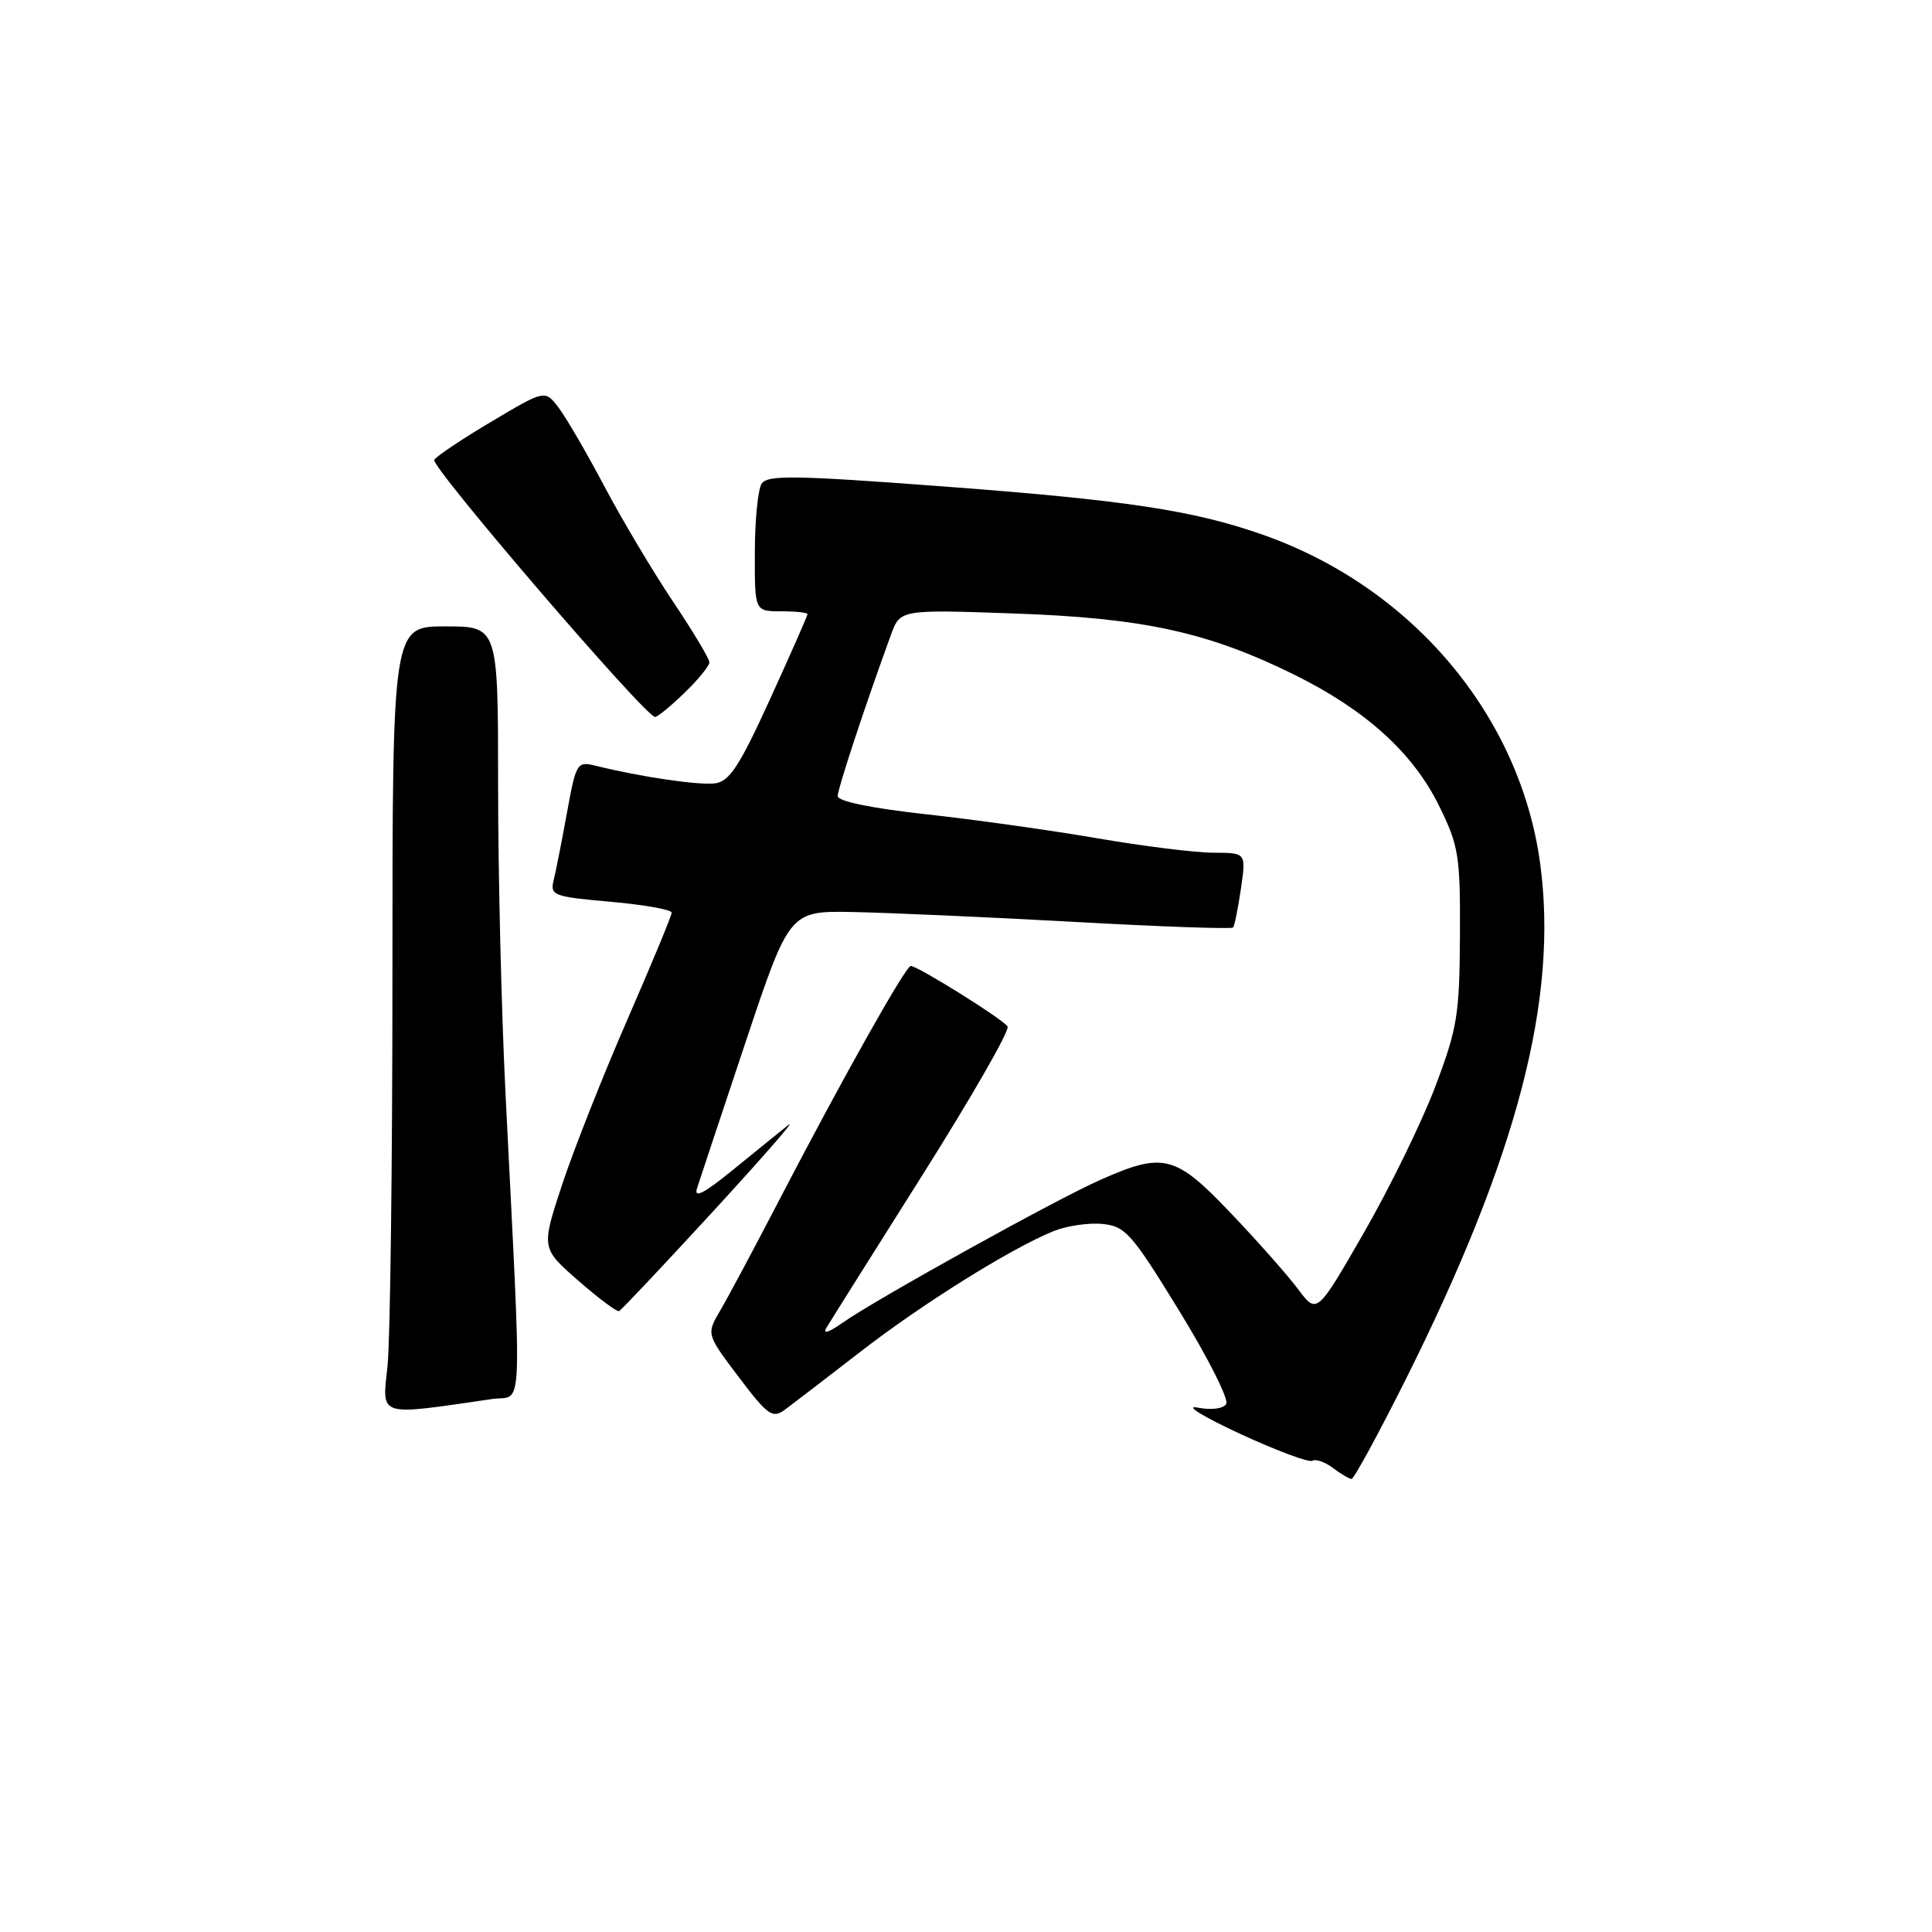 <?xml version="1.0" encoding="UTF-8" standalone="no"?>
<!DOCTYPE svg PUBLIC "-//W3C//DTD SVG 1.1//EN" "http://www.w3.org/Graphics/SVG/1.1/DTD/svg11.dtd" >
<svg xmlns="http://www.w3.org/2000/svg" xmlns:xlink="http://www.w3.org/1999/xlink" version="1.1" viewBox="0 0 256 256">
 <g >
 <path fill="currentColor"
d=" M 186.28 182.75 C 201.08 153.14 206.50 132.32 204.08 114.43 C 201.42 94.79 187.09 77.80 167.34 70.86 C 158.11 67.61 149.12 66.26 124.65 64.43 C 105.18 62.97 101.66 62.92 100.91 64.11 C 100.43 64.87 100.02 68.99 100.02 73.25 C 100.00 81.00 100.00 81.00 103.50 81.00 C 105.42 81.00 107.00 81.17 107.00 81.38 C 107.00 81.58 104.77 86.64 102.04 92.63 C 97.98 101.53 96.66 103.55 94.75 103.80 C 92.58 104.07 84.92 102.95 78.94 101.47 C 76.46 100.86 76.34 101.05 75.13 107.67 C 74.45 111.43 73.65 115.46 73.36 116.64 C 72.87 118.65 73.32 118.82 80.92 119.49 C 85.36 119.89 89.00 120.53 89.00 120.93 C 89.00 121.33 86.36 127.69 83.14 135.08 C 79.92 142.46 76.03 152.30 74.49 156.95 C 71.71 165.39 71.71 165.39 76.60 169.67 C 79.30 172.03 81.74 173.85 82.03 173.73 C 82.32 173.60 87.93 167.65 94.50 160.50 C 101.07 153.35 105.56 148.20 104.47 149.06 C 103.39 149.92 100.08 152.60 97.12 155.01 C 93.26 158.16 91.91 158.85 92.36 157.45 C 92.70 156.38 95.60 147.67 98.79 138.10 C 104.61 120.69 104.61 120.69 113.05 120.85 C 117.70 120.94 130.84 121.52 142.27 122.15 C 153.69 122.79 163.19 123.12 163.39 122.90 C 163.58 122.68 164.05 120.36 164.43 117.75 C 165.12 113.00 165.12 113.00 160.81 112.99 C 158.44 112.99 151.51 112.13 145.42 111.08 C 139.32 110.03 129.08 108.59 122.67 107.89 C 115.50 107.10 111.00 106.18 111.00 105.49 C 111.00 104.50 114.67 93.38 118.05 84.13 C 119.28 80.76 119.28 80.76 134.39 81.29 C 151.53 81.89 160.08 83.76 171.54 89.42 C 180.98 94.09 187.25 99.77 190.69 106.79 C 193.29 112.07 193.50 113.37 193.45 124.00 C 193.40 134.45 193.10 136.28 190.18 143.98 C 188.42 148.65 184.17 157.34 180.74 163.31 C 174.50 174.16 174.50 174.16 172.01 170.83 C 170.64 169.00 166.63 164.46 163.09 160.75 C 155.73 153.01 154.17 152.62 145.78 156.35 C 139.75 159.02 115.97 172.22 111.57 175.32 C 109.80 176.57 108.98 176.82 109.50 175.95 C 109.97 175.15 115.70 166.05 122.22 155.71 C 128.74 145.38 133.82 136.52 133.51 136.02 C 132.92 135.06 121.62 128.00 120.68 128.00 C 120.00 128.00 111.57 143.01 103.26 159.00 C 99.98 165.32 96.46 171.91 95.44 173.64 C 93.59 176.78 93.59 176.78 97.88 182.46 C 101.71 187.53 102.36 187.99 103.97 186.82 C 104.96 186.09 109.43 182.66 113.91 179.19 C 122.17 172.78 133.93 165.43 139.63 163.12 C 141.35 162.43 144.25 162.00 146.07 162.18 C 149.11 162.47 149.95 163.42 156.27 173.72 C 160.06 179.89 162.85 185.43 162.48 186.03 C 162.09 186.67 160.50 186.87 158.65 186.51 C 156.92 186.18 159.46 187.74 164.30 189.98 C 169.14 192.22 173.46 193.83 173.90 193.56 C 174.34 193.29 175.56 193.71 176.60 194.50 C 177.65 195.29 178.76 195.95 179.08 195.97 C 179.39 195.99 182.63 190.04 186.28 182.75 Z  M 65.19 185.38 C 69.37 184.77 69.18 189.09 66.98 144.84 C 66.44 134.02 66.00 115.68 66.00 104.09 C 66.00 83.00 66.00 83.00 59.00 83.00 C 52.00 83.00 52.00 83.00 52.00 128.85 C 52.00 154.07 51.71 177.52 51.35 180.97 C 50.63 187.85 49.86 187.61 65.19 185.38 Z  M 90.70 91.80 C 92.52 90.05 94.00 88.23 94.00 87.76 C 94.00 87.29 91.83 83.67 89.17 79.70 C 86.52 75.74 82.44 68.90 80.11 64.49 C 77.78 60.08 75.05 55.39 74.05 54.06 C 72.22 51.64 72.22 51.64 65.16 55.84 C 61.28 58.14 57.85 60.43 57.54 60.93 C 57.01 61.79 85.53 95.00 86.80 95.00 C 87.13 95.00 88.89 93.56 90.70 91.80 Z "/>
</g>
</svg>